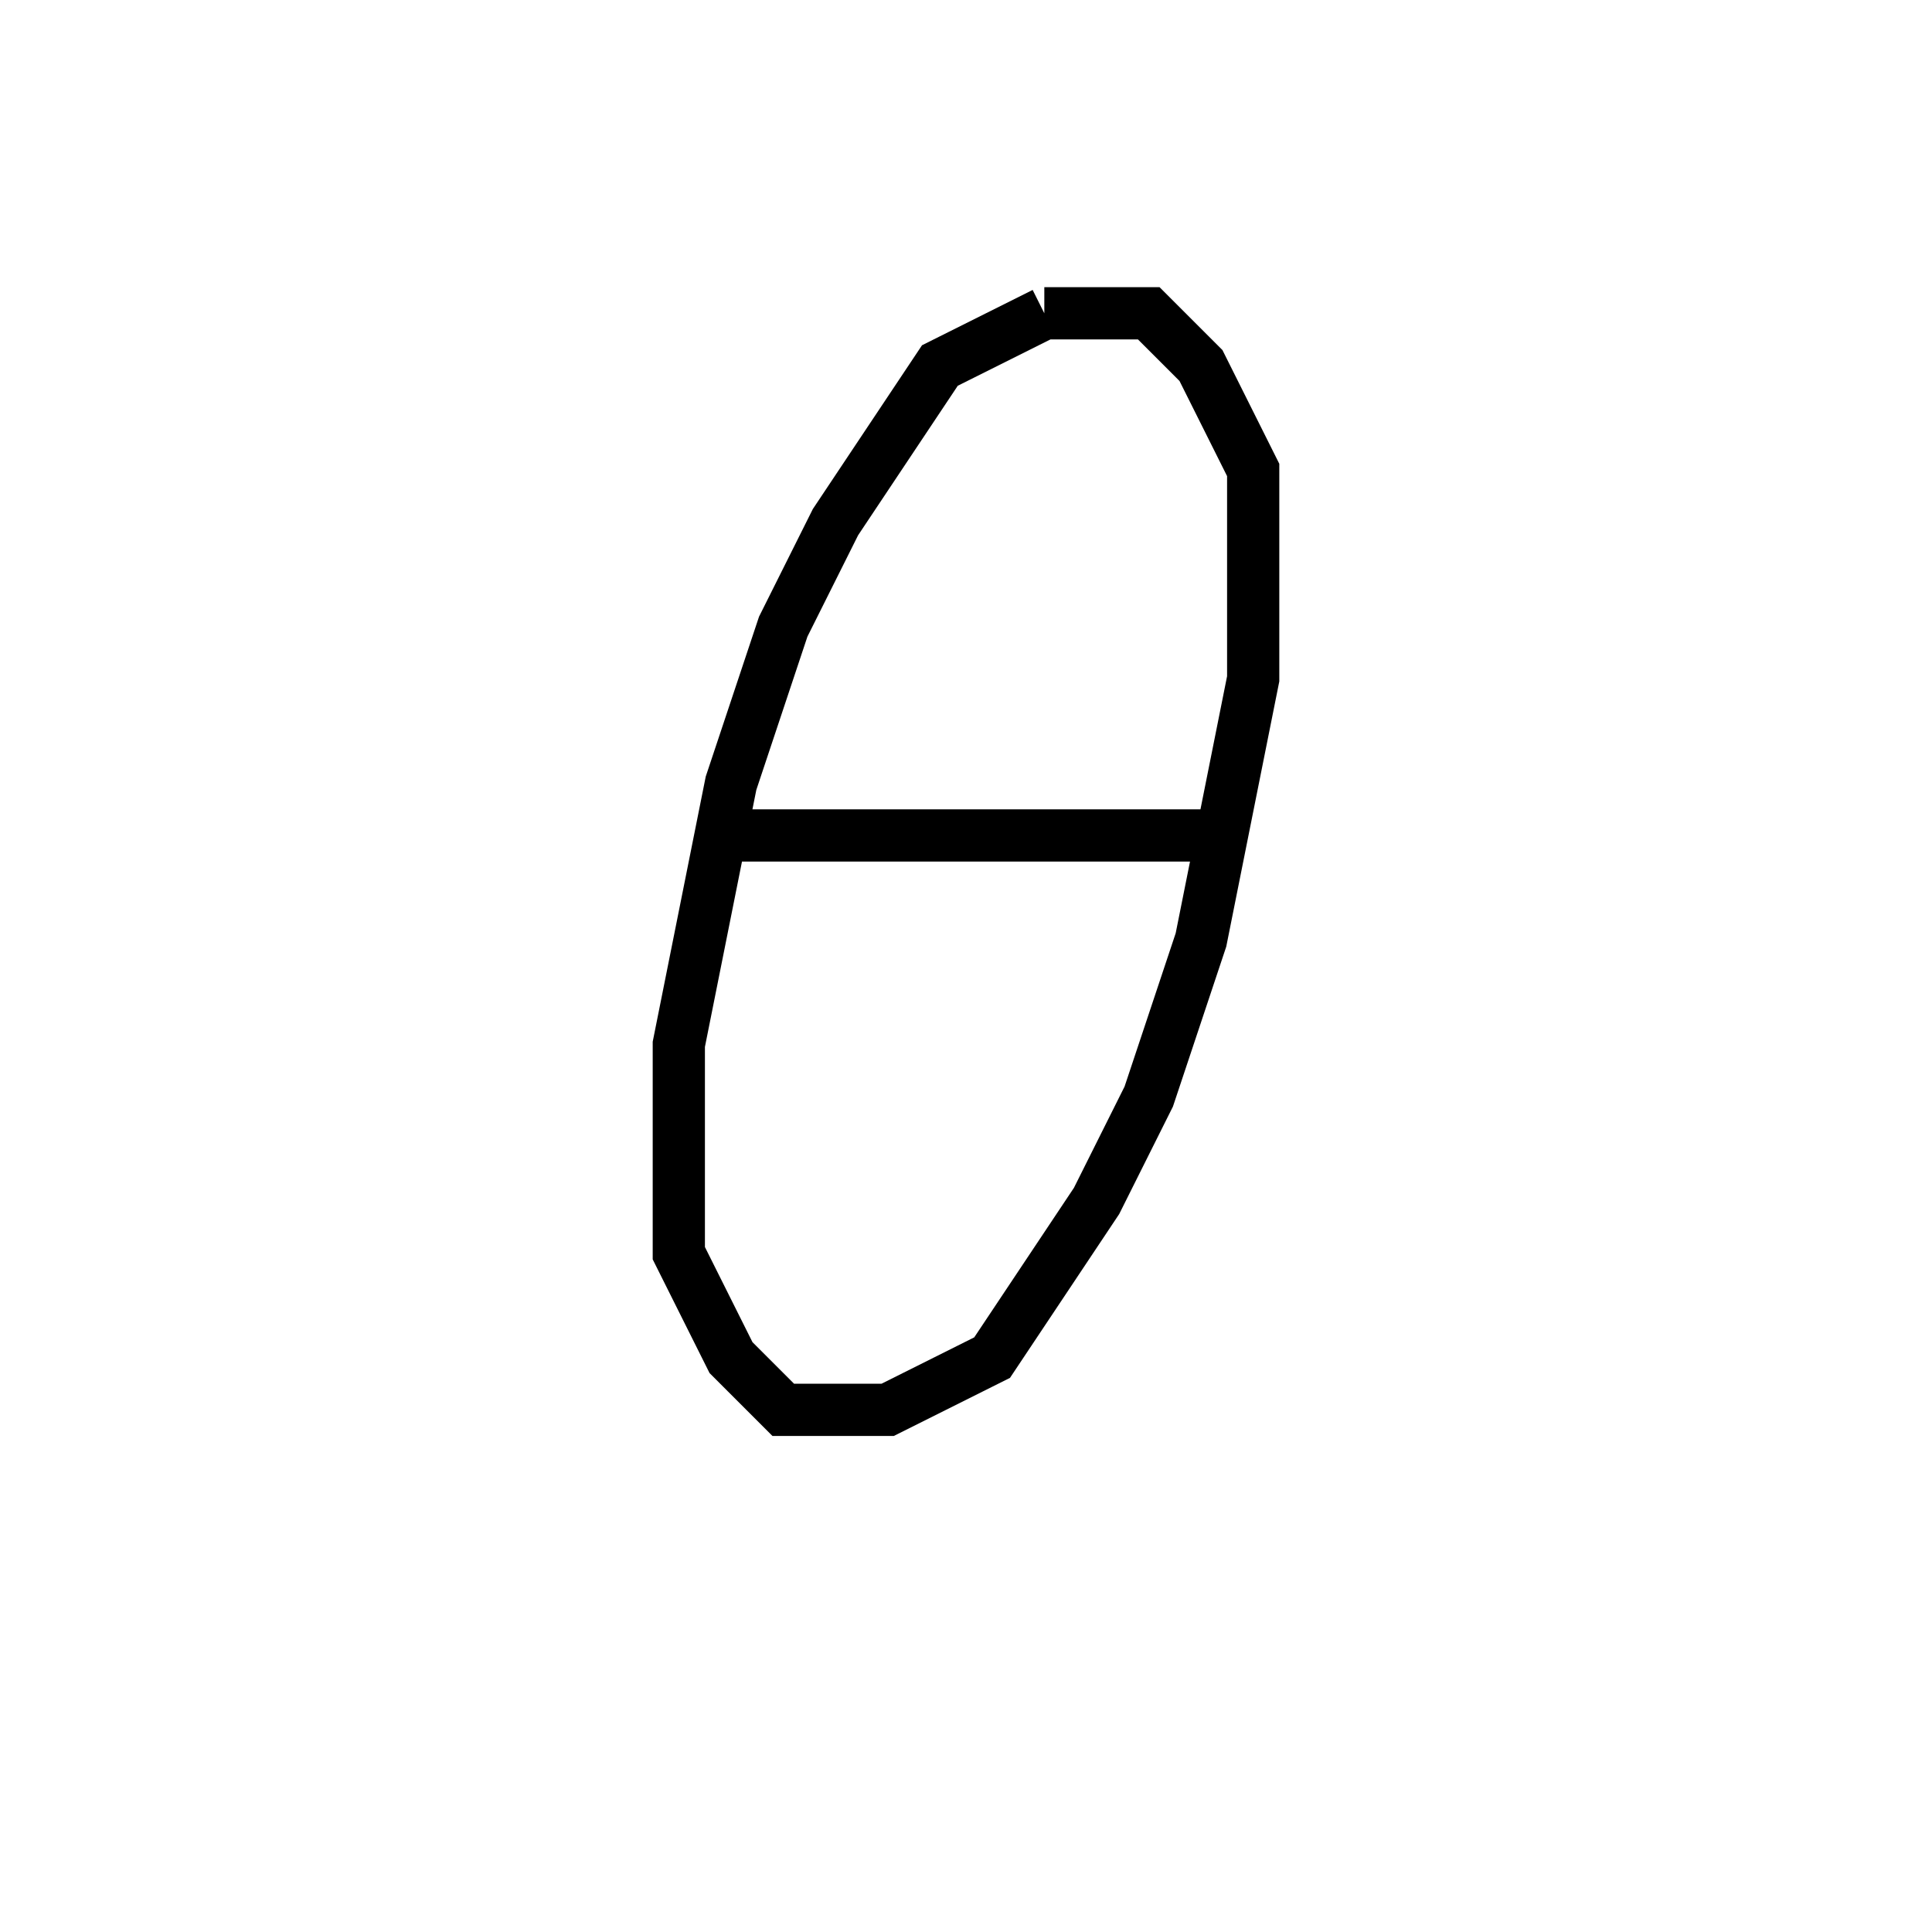 <svg xmlns='http://www.w3.org/2000/svg' 
xmlns:xlink='http://www.w3.org/1999/xlink' 
viewBox = '-18 -18 37 37' >
<path d = '
	M 2, -12
	L 0, -11
	L -2, -8
	L -3, -6
	L -4, -3
	L -5, 2
	L -5, 6
	L -4, 8
	L -3, 9
	L -1, 9
	L 1, 8
	L 3, 5
	L 4, 3
	L 5, 0
	L 6, -5
	L 6, -9
	L 5, -11
	L 4, -12
	L 2, -12

	M -4, -2
	L 5, -2

' fill='none' stroke='black' />
</svg>